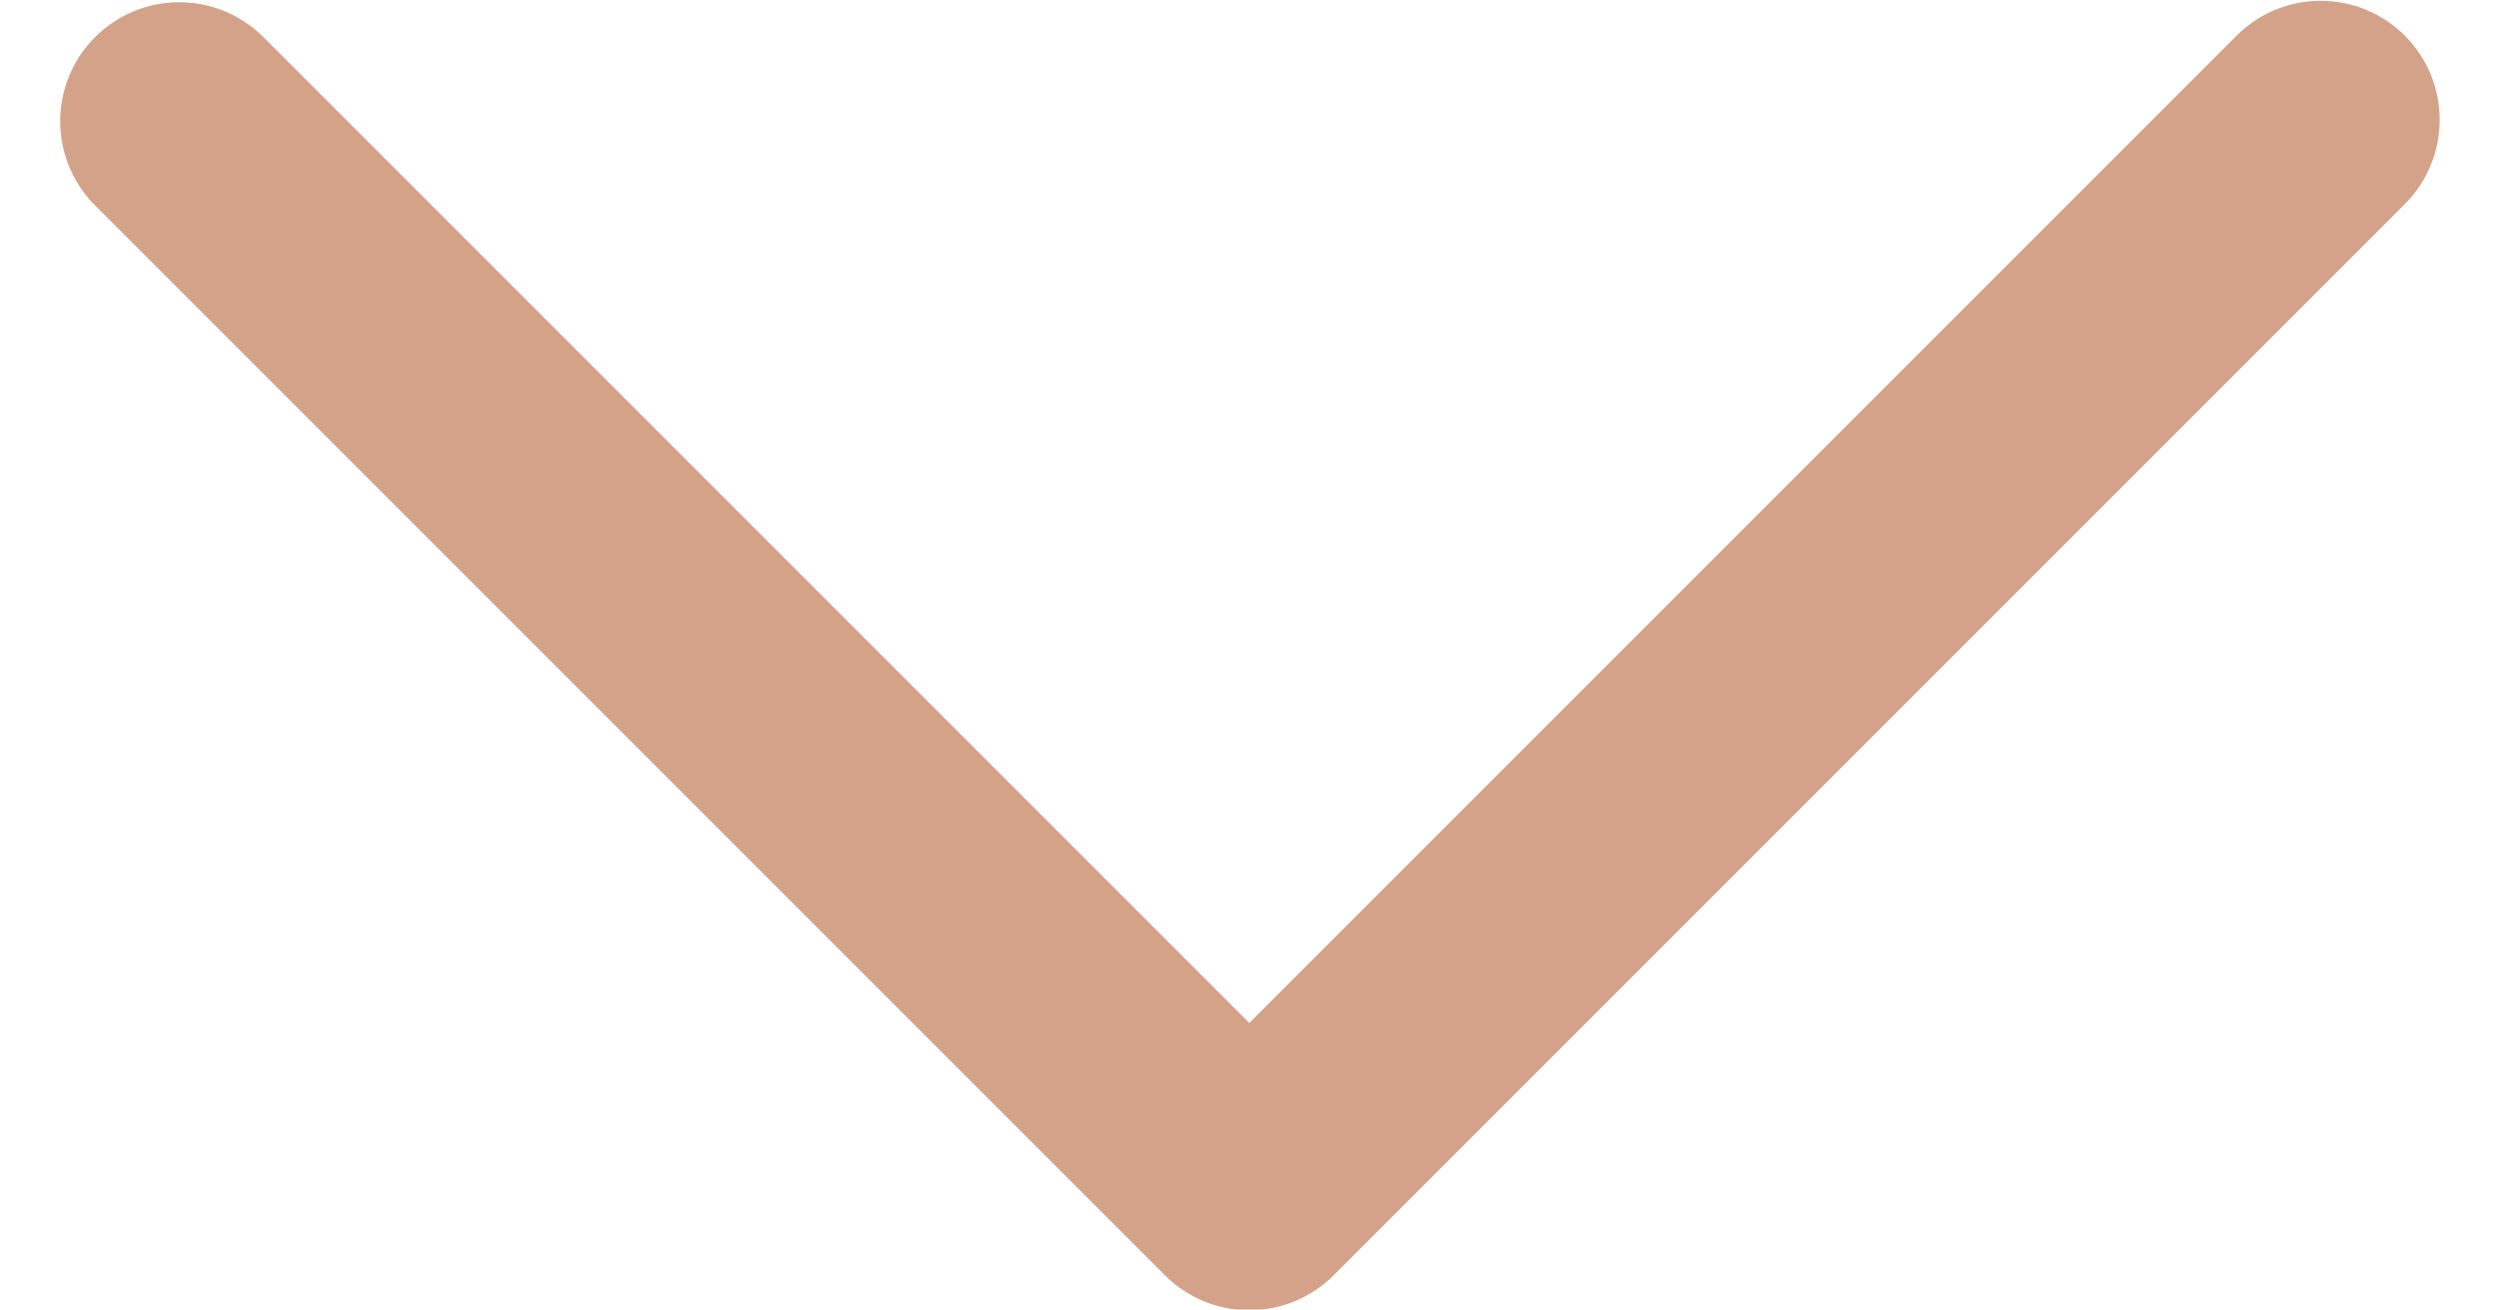 <svg width="21" height="11" viewBox="0 0 21 11" fill="none" xmlns="http://www.w3.org/2000/svg">
<path d="M20.201 0.3C20.013 0.112 19.759 0.007 19.494 0.007C19.228 0.007 18.974 0.112 18.787 0.3L10.494 8.593L2.201 0.3C2.012 0.117 1.759 0.017 1.497 0.019C1.235 0.021 0.984 0.126 0.799 0.312C0.613 0.497 0.508 0.748 0.506 1.01C0.504 1.272 0.604 1.525 0.787 1.714L9.787 10.714C9.974 10.901 10.228 11.006 10.494 11.006C10.759 11.006 11.013 10.901 11.201 10.714L20.201 1.714C20.388 1.526 20.493 1.272 20.493 1.007C20.493 0.741 20.388 0.487 20.201 0.3Z" fill="#D4A288"/>
</svg>
